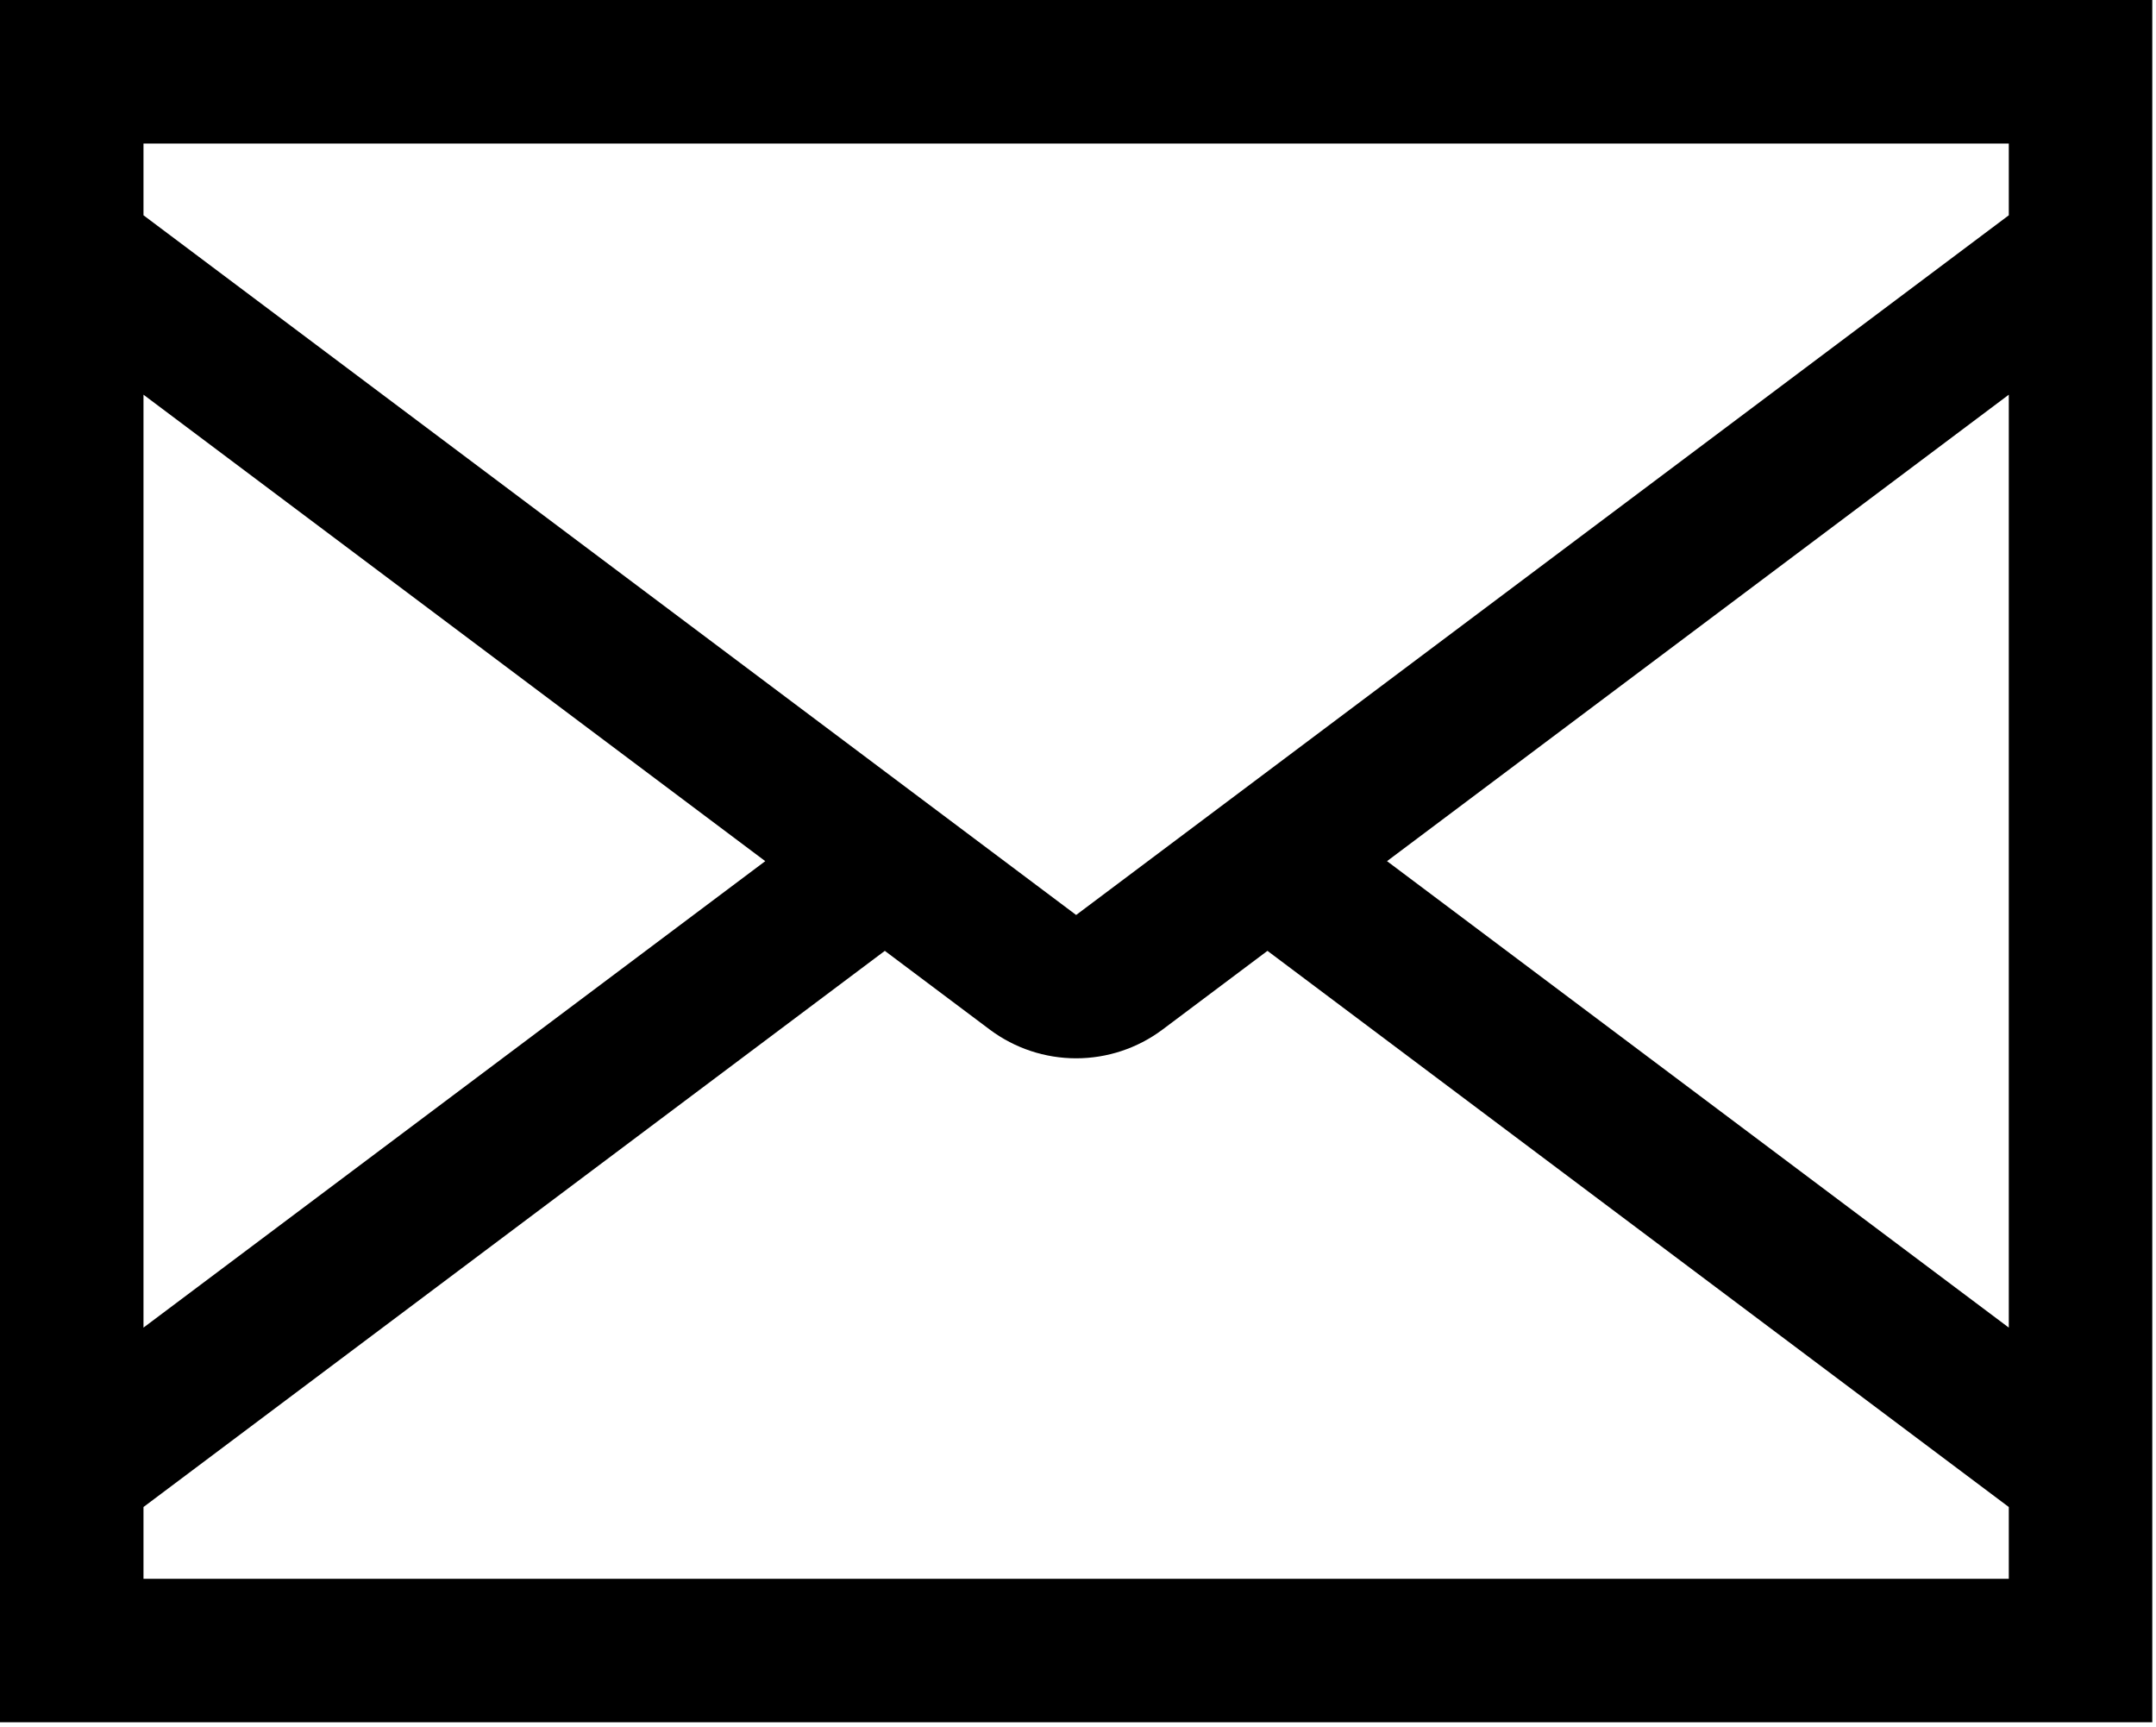 <svg width="311" height="249" viewBox="0 0 311 249" fill="none" xmlns="http://www.w3.org/2000/svg">
<path d="M0 0V248.371H310.464V0H0ZM142.813 148.505C146.403 151.176 150.758 152.618 155.232 152.618C159.706 152.618 164.061 151.176 167.65 148.505L182.829 137.121L289.766 217.325V227.673H20.698V217.325L127.635 137.121L142.813 148.505ZM155.232 131.947L20.698 31.046V20.698H289.766V31.046L155.232 131.947ZM20.698 56.918L110.387 124.185L20.698 191.453V56.918ZM289.766 191.453L200.076 124.185L289.766 56.918V191.453Z" fill="black"/>
</svg>
